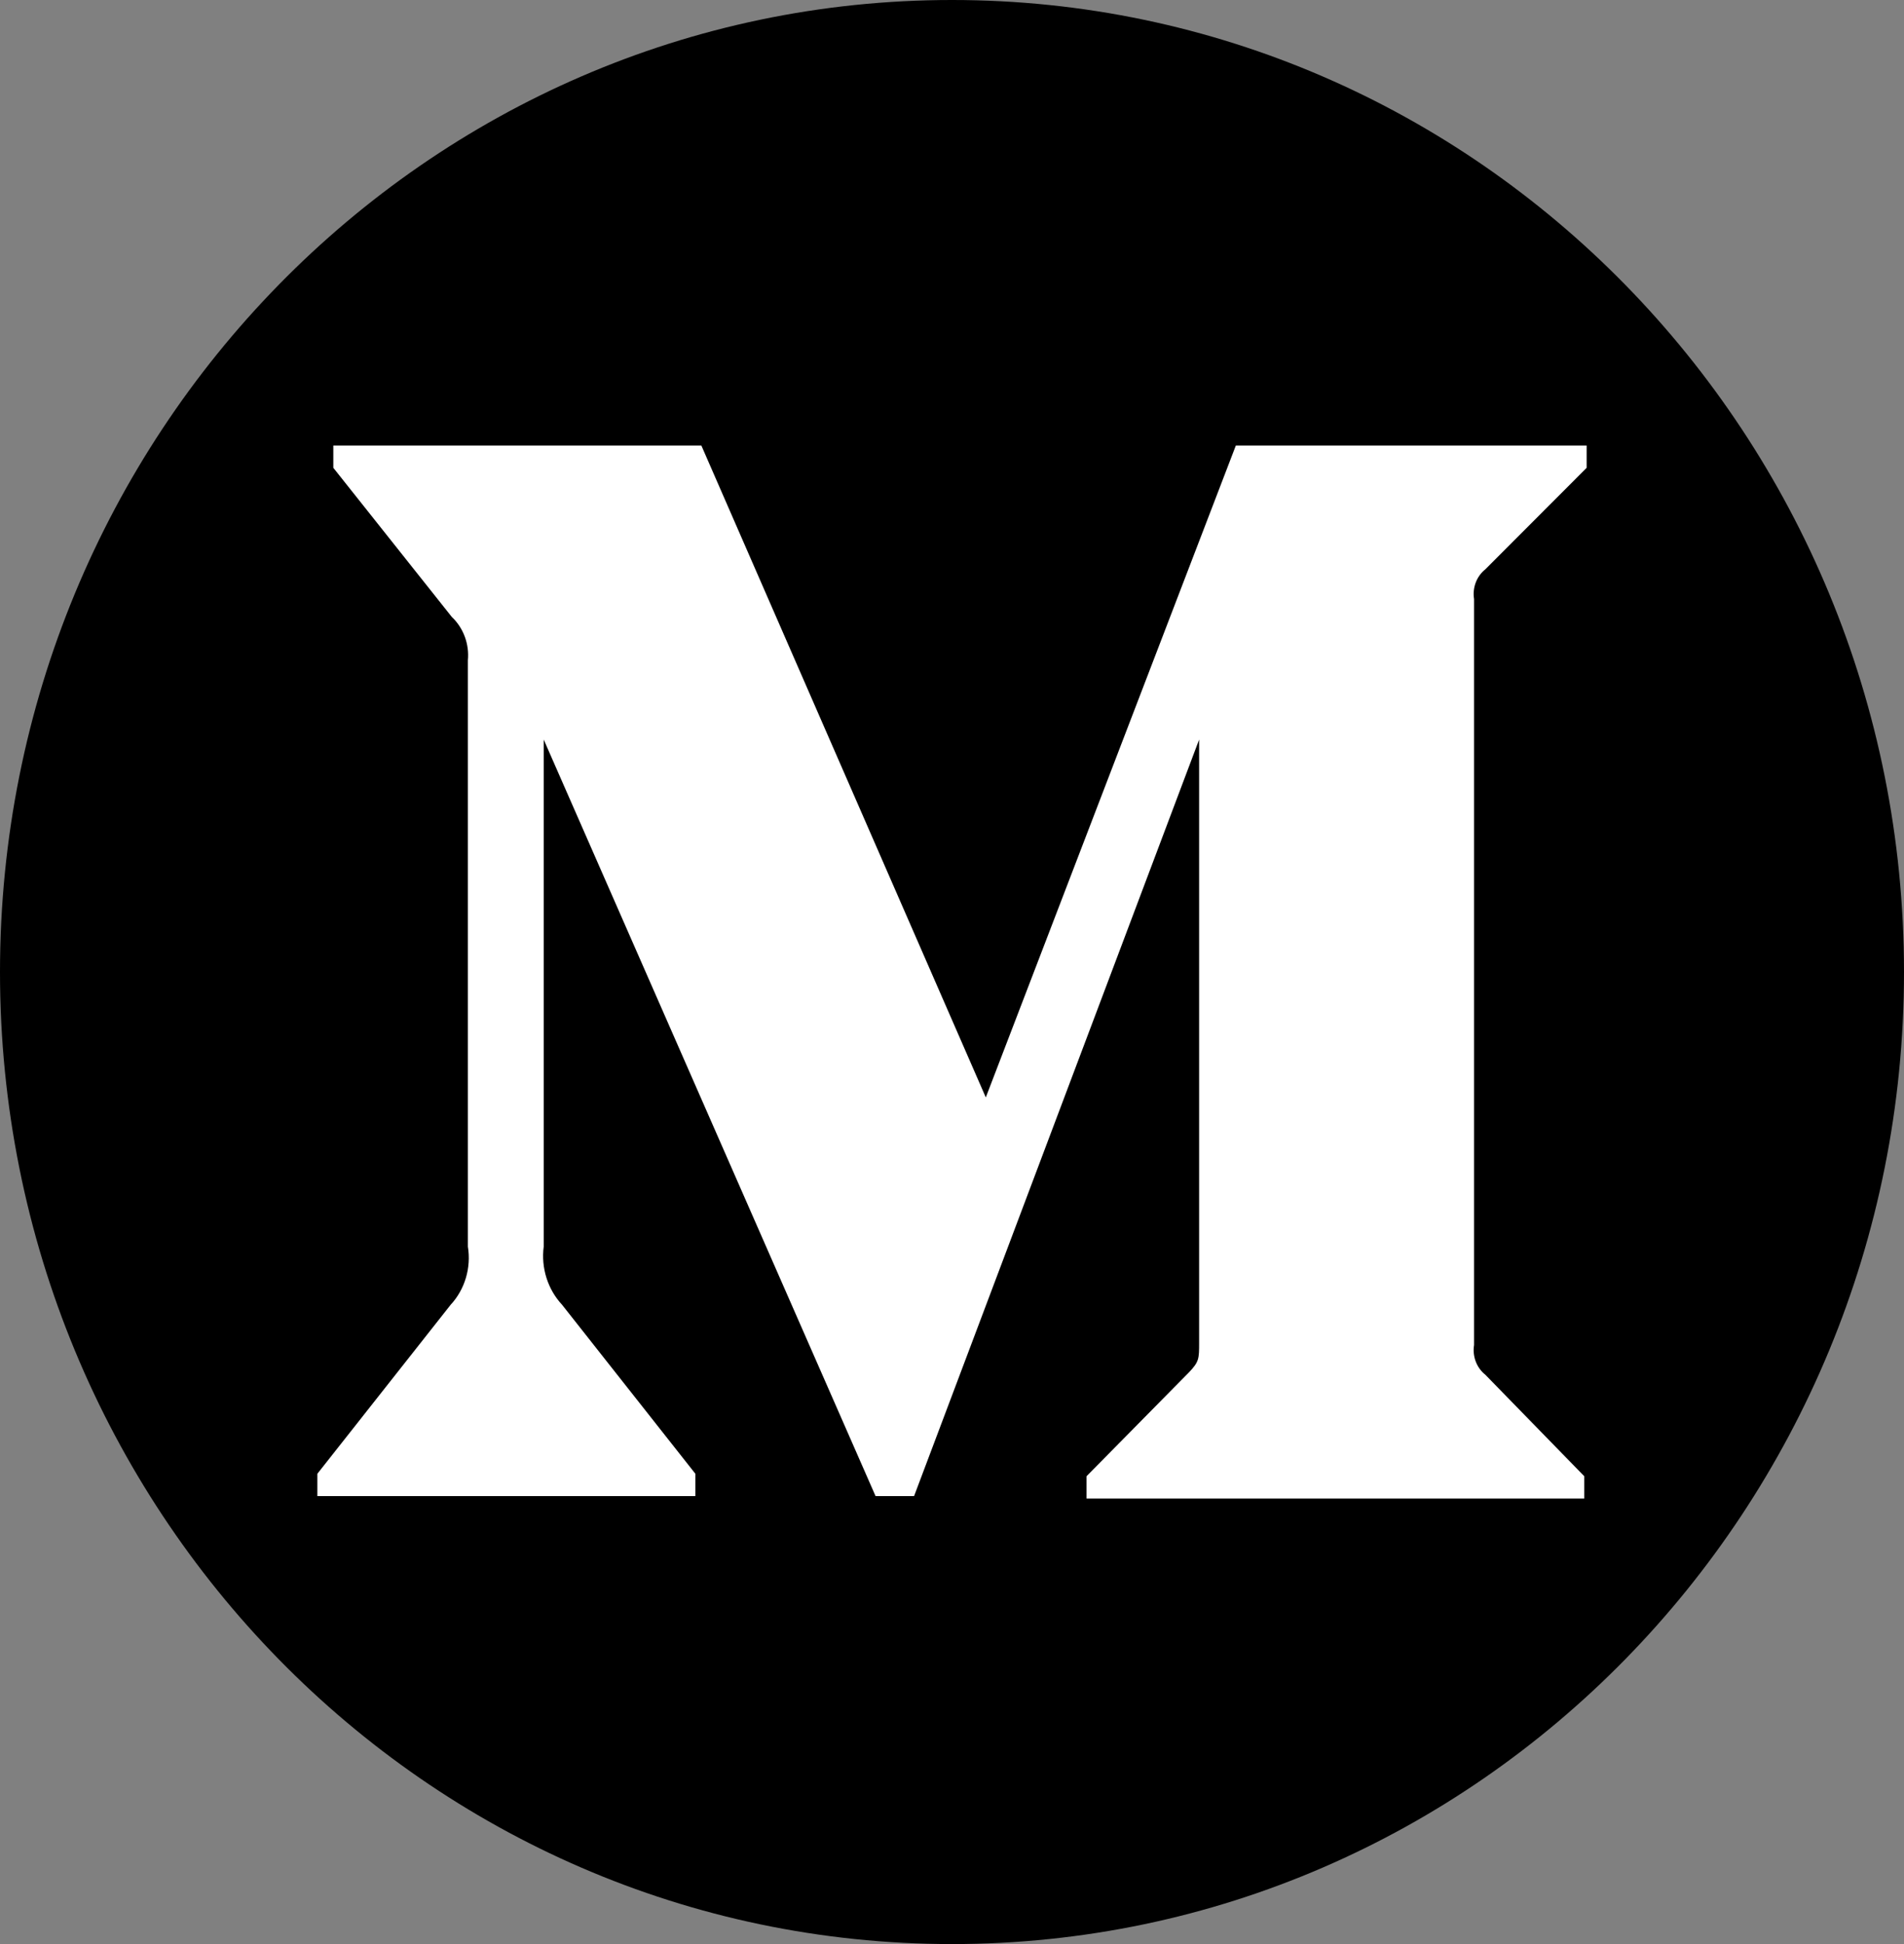 <svg width="48" height="49" viewBox="0 0 48 49" fill="none" xmlns="http://www.w3.org/2000/svg">
<rect x="0" y="0" width="48" height="49" fill="#808080" stroke="none"/>
<path fill-rule="evenodd" clip-rule="evenodd" d="M24 49C37.255 49 48 38.031 48 24.5C48 10.969 37.255 0 24 0C10.745 0 0 10.969 0 24.5C0 38.031 10.745 49 24 49Z" fill="black"/>
<path d="M11.795 16.644C11.834 16.233 11.684 15.828 11.391 15.551L8.403 11.791V11.229H17.681L24.852 27.66L31.156 11.229H40V11.791L37.445 14.35C37.225 14.525 37.116 14.813 37.161 15.099V33.901C37.116 34.187 37.225 34.475 37.445 34.65L39.94 37.209V37.771H27.391V37.209L29.976 34.588C30.23 34.322 30.23 34.245 30.23 33.839V18.641L23.044 37.709H22.073L13.707 18.641V31.42C13.637 31.957 13.808 32.498 14.17 32.887L17.531 37.147V37.709H8V37.147L11.361 32.887C11.721 32.498 11.882 31.953 11.795 31.42V16.644Z" fill="white"/>
</svg>
